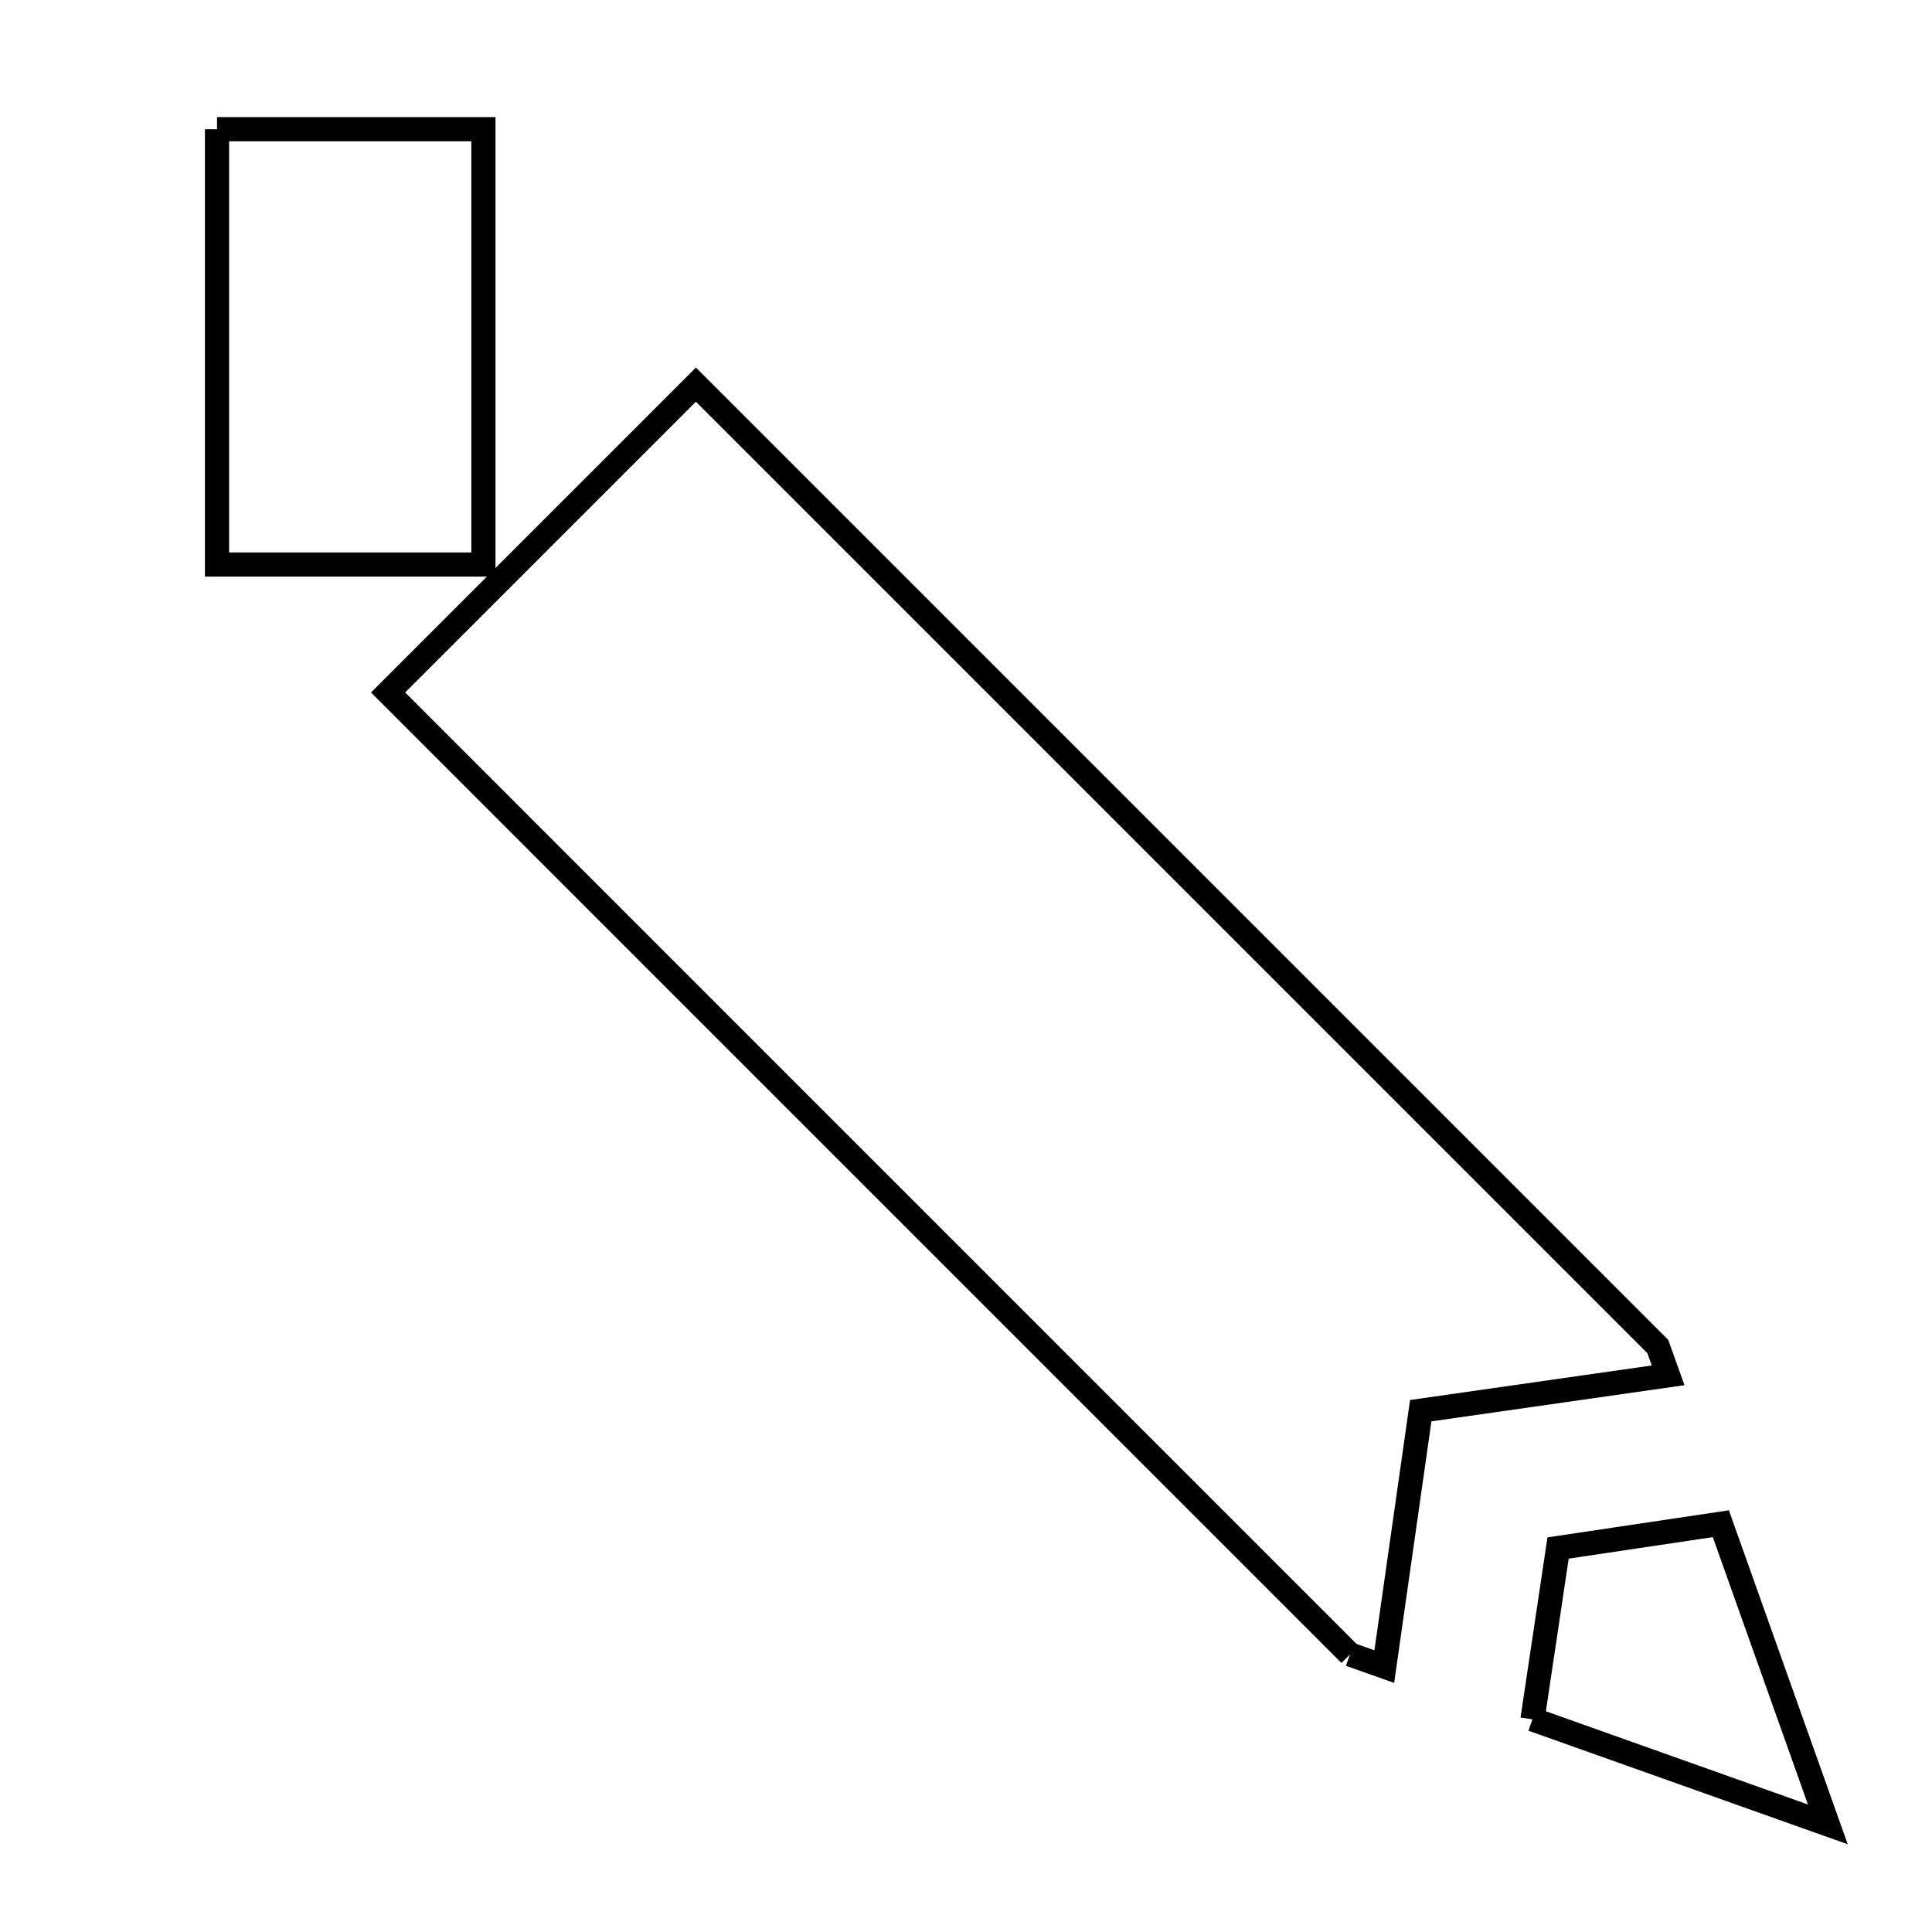 <svg xmlns="http://www.w3.org/2000/svg" viewBox="0.0 0.0 24.0 24.0" height="200px" width="200px"><path fill="none" stroke="black" stroke-width=".3" stroke-opacity="1.0"  filling="0" d="M2.696 1.605 L6.005 1.605 L6.005 7.013 L2.696 7.013 L2.696 1.605"></path>
<path fill="none" stroke="black" stroke-width=".3" stroke-opacity="1.0"  filling="0" d="M16.77 20.552 L12.787 16.569 L8.804 12.586 L4.821 8.602 L8.645 4.778 L12.628 8.761 L16.611 12.744 L20.594 16.727 L20.722 17.085 L17.649 17.524 L17.196 20.703 L16.77 20.552"></path>
<path fill="none" stroke="black" stroke-width=".3" stroke-opacity="1.0"  filling="0" d="M19.037 21.358 L19.355 19.23 L21.377 18.928 L22.706 22.663 L19.037 21.358"></path></svg>